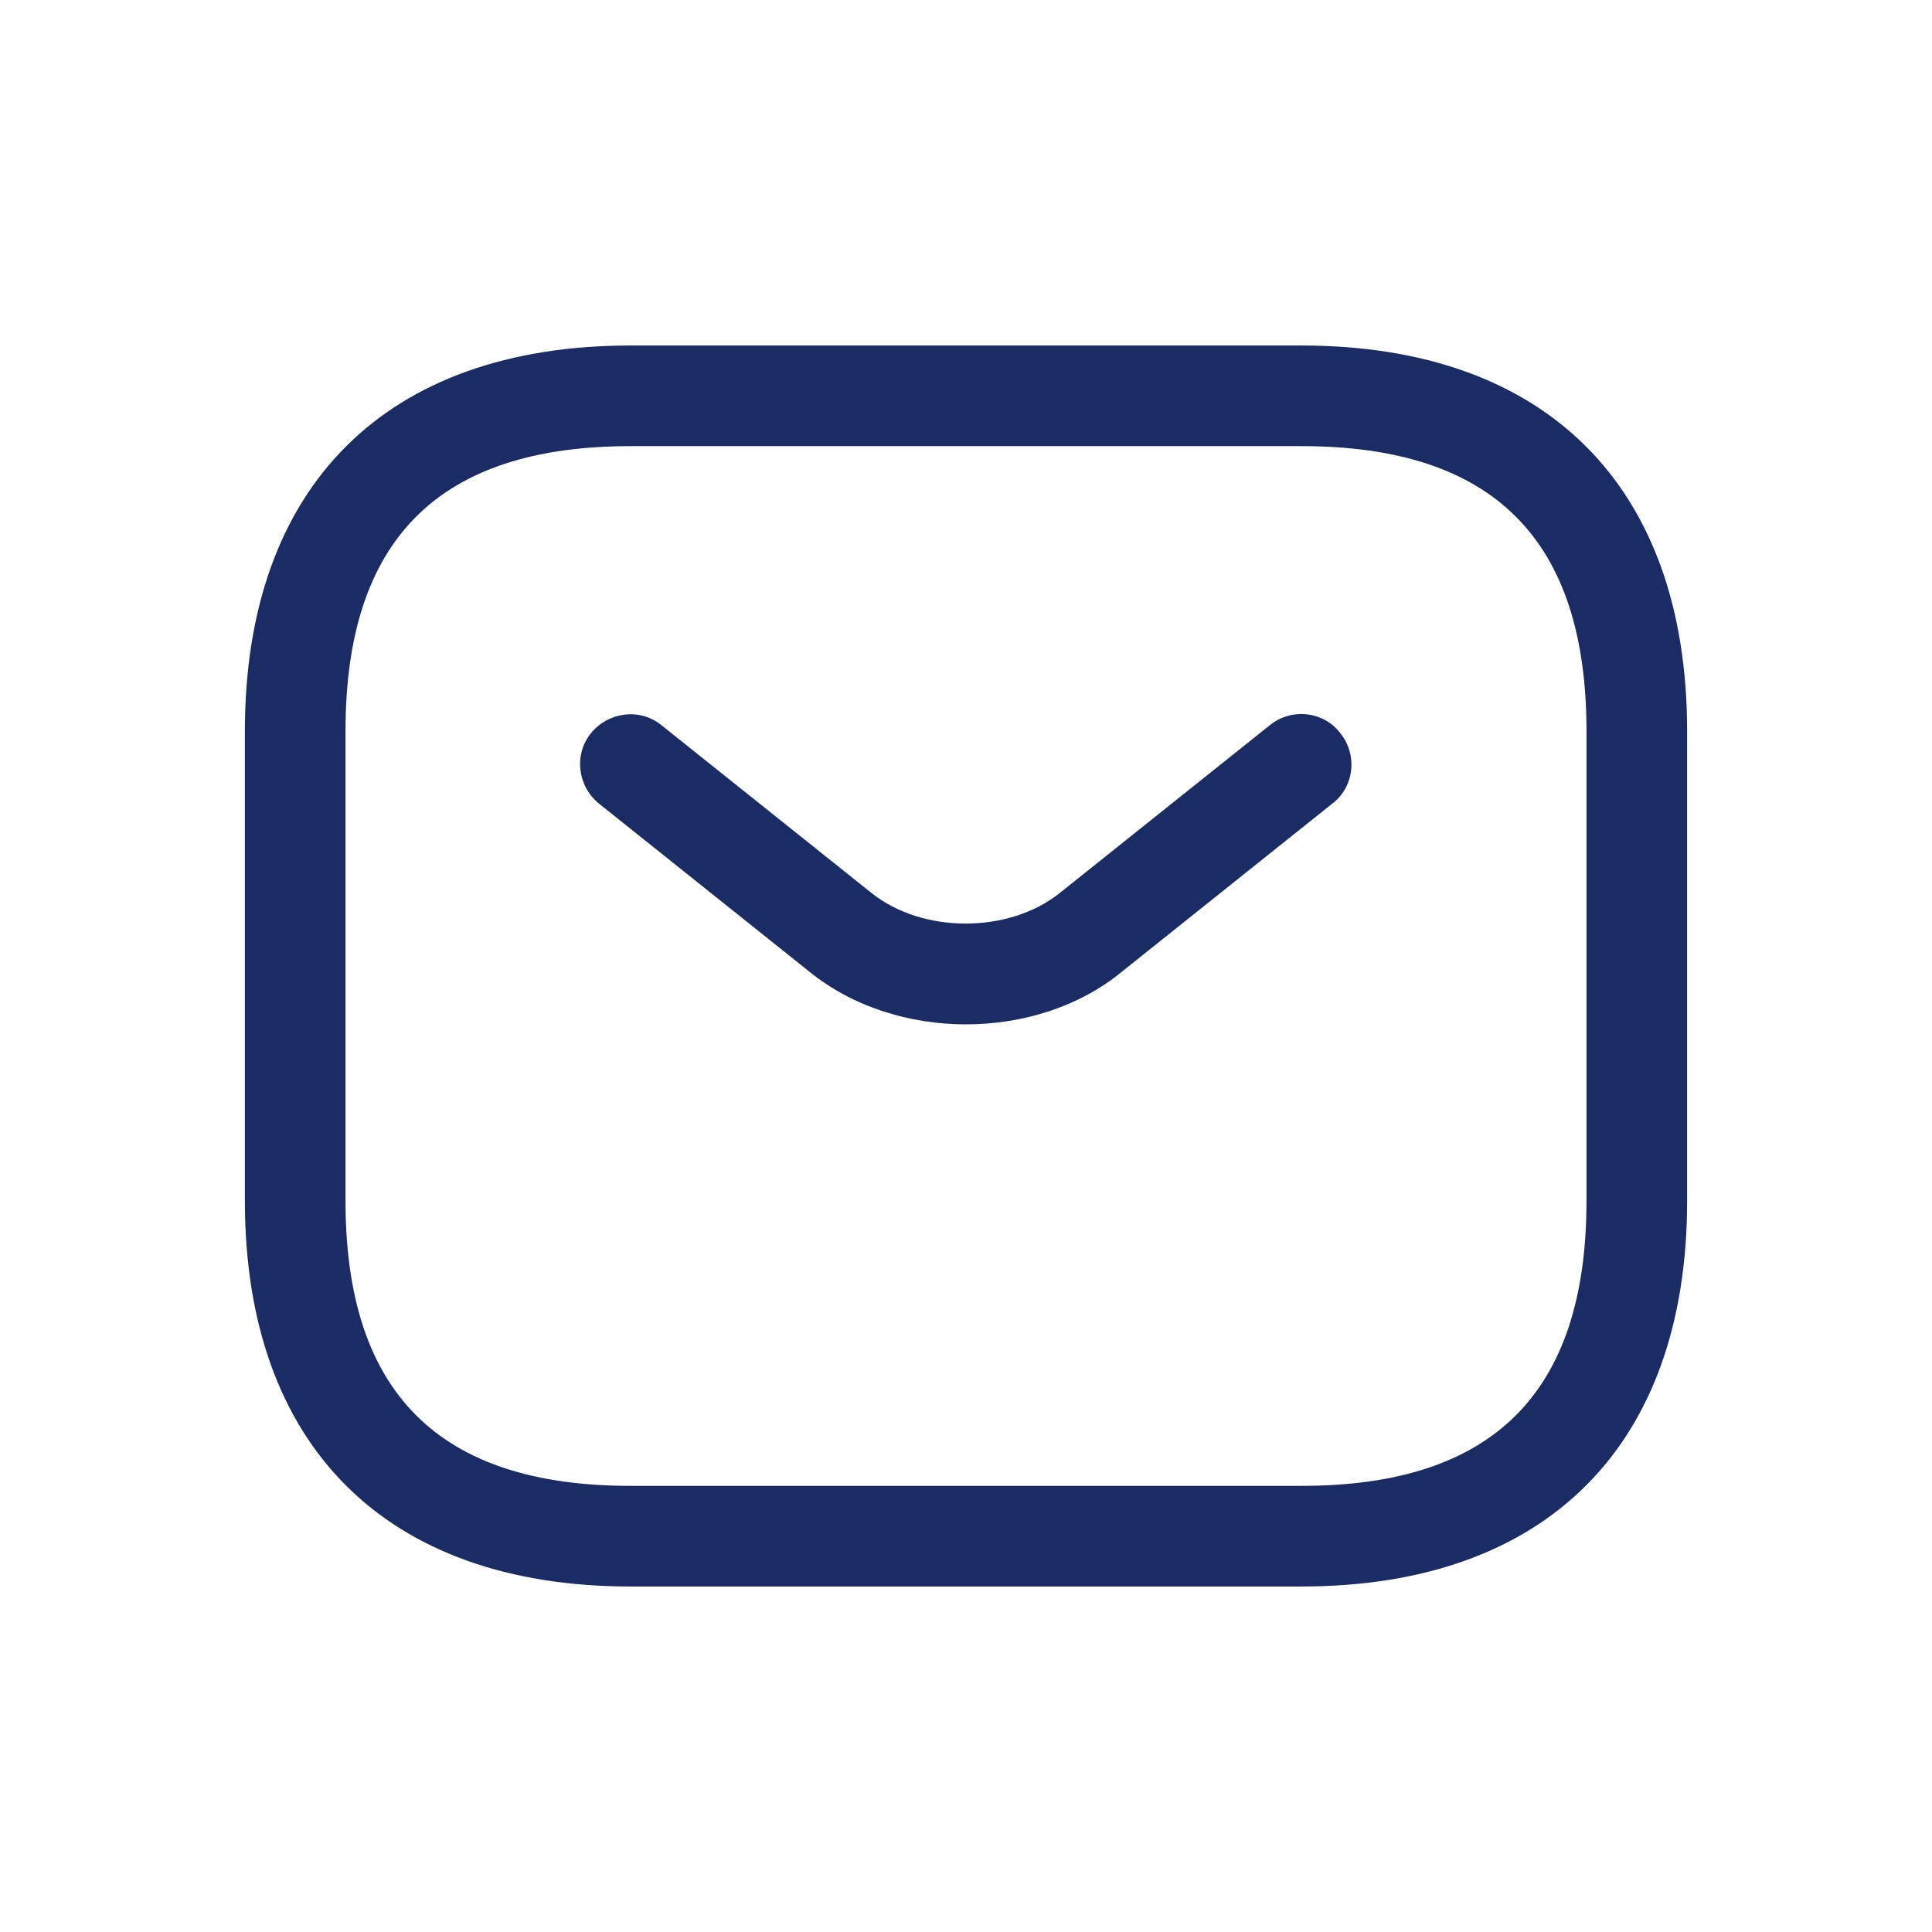 <svg width="24" height="24" viewBox="0 0 24 24" fill="none" xmlns="http://www.w3.org/2000/svg">
<path d="M16.167 19.708H7.833C4.792 19.708 3.042 17.958 3.042 14.917V9.083C3.042 6.042 4.792 4.292 7.833 4.292H16.167C19.208 4.292 20.958 6.042 20.958 9.083V14.917C20.958 17.958 19.208 19.708 16.167 19.708ZM7.833 5.542C5.45 5.542 4.292 6.7 4.292 9.083V14.917C4.292 17.3 5.45 18.458 7.833 18.458H16.167C18.55 18.458 19.708 17.3 19.708 14.917V9.083C19.708 6.7 18.55 5.542 16.167 5.542H7.833Z" fill="#1B2C65"/>
<path d="M12 12.725C11.3 12.725 10.591 12.508 10.05 12.067L7.441 9.983C7.175 9.767 7.125 9.375 7.341 9.108C7.558 8.842 7.95 8.792 8.216 9.008L10.825 11.092C11.458 11.6 12.533 11.6 13.166 11.092L15.775 9.008C16.041 8.792 16.442 8.833 16.65 9.108C16.866 9.375 16.825 9.775 16.55 9.983L13.941 12.067C13.408 12.508 12.7 12.725 12 12.725Z" fill="#1B2C65"/>
</svg>
